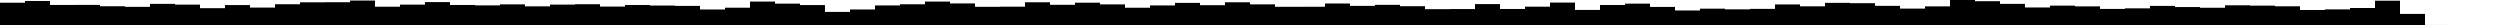 <svg id="5d0cd8a0-805a-4fb8-940a-53d2dee9c87e" xmlns="http://www.w3.org/2000/svg" preserveAspectRatio="none" viewBox="0 0 100 1" fill="currentColor"><rect height="0.891" width="1" x="0" y="0.109" /><rect height="0.961" width="1" x="1" y="0.039" /><rect height="0.802" width="1" x="2" y="0.198" /><rect height="0.804" width="1" x="3" y="0.196" /><rect height="0.75" width="1" x="4" y="0.25" /><rect height="0.726" width="1" x="5" y="0.274" /><rect height="0.845" width="1" x="6" y="0.155" /><rect height="0.815" width="1" x="7" y="0.185" /><rect height="0.673" width="1" x="8" y="0.327" /><rect height="0.797" width="1" x="9" y="0.203" /><rect height="0.697" width="1" x="10" y="0.303" /><rect height="0.83" width="1" x="11" y="0.17" /><rect height="0.907" width="1" x="12" y="0.093" /><rect height="0.911" width="1" x="13" y="0.089" /><rect height="0.978" width="1" x="14" y="0.022" /><rect height="0.731" width="1" x="15" y="0.269" /><rect height="0.815" width="1" x="16" y="0.185" /><rect height="0.916" width="1" x="17" y="0.084" /><rect height="0.801" width="1" x="18" y="0.199" /><rect height="0.785" width="1" x="19" y="0.215" /><rect height="0.825" width="1" x="20" y="0.175" /><rect height="0.746" width="1" x="21" y="0.254" /><rect height="0.816" width="1" x="22" y="0.184" /><rect height="0.831" width="1" x="23" y="0.169" /><rect height="0.737" width="1" x="24" y="0.263" /><rect height="0.8" width="1" x="25" y="0.2" /><rect height="0.778" width="1" x="26" y="0.222" /><rect height="0.764" width="1" x="27" y="0.236" /><rect height="0.62" width="1" x="28" y="0.38" /><rect height="0.692" width="1" x="29" y="0.308" /><rect height="0.937" width="1" x="30" y="0.063" /><rect height="0.854" width="1" x="31" y="0.146" /><rect height="0.797" width="1" x="32" y="0.203" /><rect height="0.524" width="1" x="33" y="0.476" /><rect height="0.621" width="1" x="34" y="0.379" /><rect height="0.782" width="1" x="35" y="0.218" /><rect height="0.829" width="1" x="36" y="0.171" /><rect height="0.937" width="1" x="37" y="0.063" /><rect height="0.863" width="1" x="38" y="0.137" /><rect height="0.727" width="1" x="39" y="0.273" /><rect height="0.733" width="1" x="40" y="0.267" /><rect height="0.909" width="1" x="41" y="0.091" /><rect height="0.808" width="1" x="42" y="0.192" /><rect height="0.892" width="1" x="43" y="0.108" /><rect height="0.824" width="1" x="44" y="0.176" /><rect height="0.691" width="1" x="45" y="0.309" /><rect height="0.782" width="1" x="46" y="0.218" /><rect height="0.885" width="1" x="47" y="0.115" /><rect height="0.793" width="1" x="48" y="0.207" /><rect height="0.909" width="1" x="49" y="0.091" /><rect height="0.825" width="1" x="50" y="0.175" /><rect height="0.728" width="1" x="51" y="0.272" /><rect height="0.729" width="1" x="52" y="0.271" /><rect height="0.86" width="1" x="53" y="0.14" /><rect height="0.765" width="1" x="54" y="0.235" /><rect height="0.806" width="1" x="55" y="0.194" /><rect height="0.752" width="1" x="56" y="0.248" /><rect height="0.633" width="1" x="57" y="0.367" /><rect height="0.638" width="1" x="58" y="0.362" /><rect height="0.836" width="1" x="59" y="0.164" /><rect height="0.641" width="1" x="60" y="0.359" /><rect height="0.733" width="1" x="61" y="0.267" /><rect height="0.897" width="1" x="62" y="0.103" /><rect height="0.603" width="1" x="63" y="0.397" /><rect height="0.8" width="1" x="64" y="0.2" /><rect height="0.854" width="1" x="65" y="0.146" /><rect height="0.723" width="1" x="66" y="0.277" /><rect height="0.581" width="1" x="67" y="0.419" /><rect height="0.653" width="1" x="68" y="0.347" /><rect height="0.626" width="1" x="69" y="0.374" /><rect height="0.645" width="1" x="70" y="0.355" /><rect height="0.822" width="1" x="71" y="0.178" /><rect height="0.747" width="1" x="72" y="0.253" /><rect height="0.886" width="1" x="73" y="0.114" /><rect height="0.872" width="1" x="74" y="0.128" /><rect height="0.766" width="1" x="75" y="0.234" /><rect height="0.656" width="1" x="76" y="0.344" /><rect height="0.745" width="1" x="77" y="0.255" /><rect height="1" width="1" x="78" y="0" /><rect height="0.952" width="1" x="79" y="0.048" /><rect height="0.845" width="1" x="80" y="0.155" /><rect height="0.701" width="1" x="81" y="0.299" /><rect height="0.774" width="1" x="82" y="0.226" /><rect height="0.745" width="1" x="83" y="0.255" /><rect height="0.643" width="1" x="84" y="0.357" /><rect height="0.666" width="1" x="85" y="0.334" /><rect height="0.764" width="1" x="86" y="0.236" /><rect height="0.718" width="1" x="87" y="0.282" /><rect height="0.69" width="1" x="88" y="0.31" /><rect height="0.788" width="1" x="89" y="0.212" /><rect height="0.774" width="1" x="90" y="0.226" /><rect height="0.748" width="1" x="91" y="0.252" /><rect height="0.601" width="1" x="92" y="0.399" /><rect height="0.624" width="1" x="93" y="0.376" /><rect height="0.68" width="1" x="94" y="0.32" /><rect height="0.972" width="1" x="95" y="0.028" /><rect height="0.443" width="1" x="96" y="0.557" /><rect height="0.001" width="1" x="97" y="0.999" /><rect height="0" width="1" x="98" y="1" /><rect height="0" width="1" x="99" y="1" /></svg>
